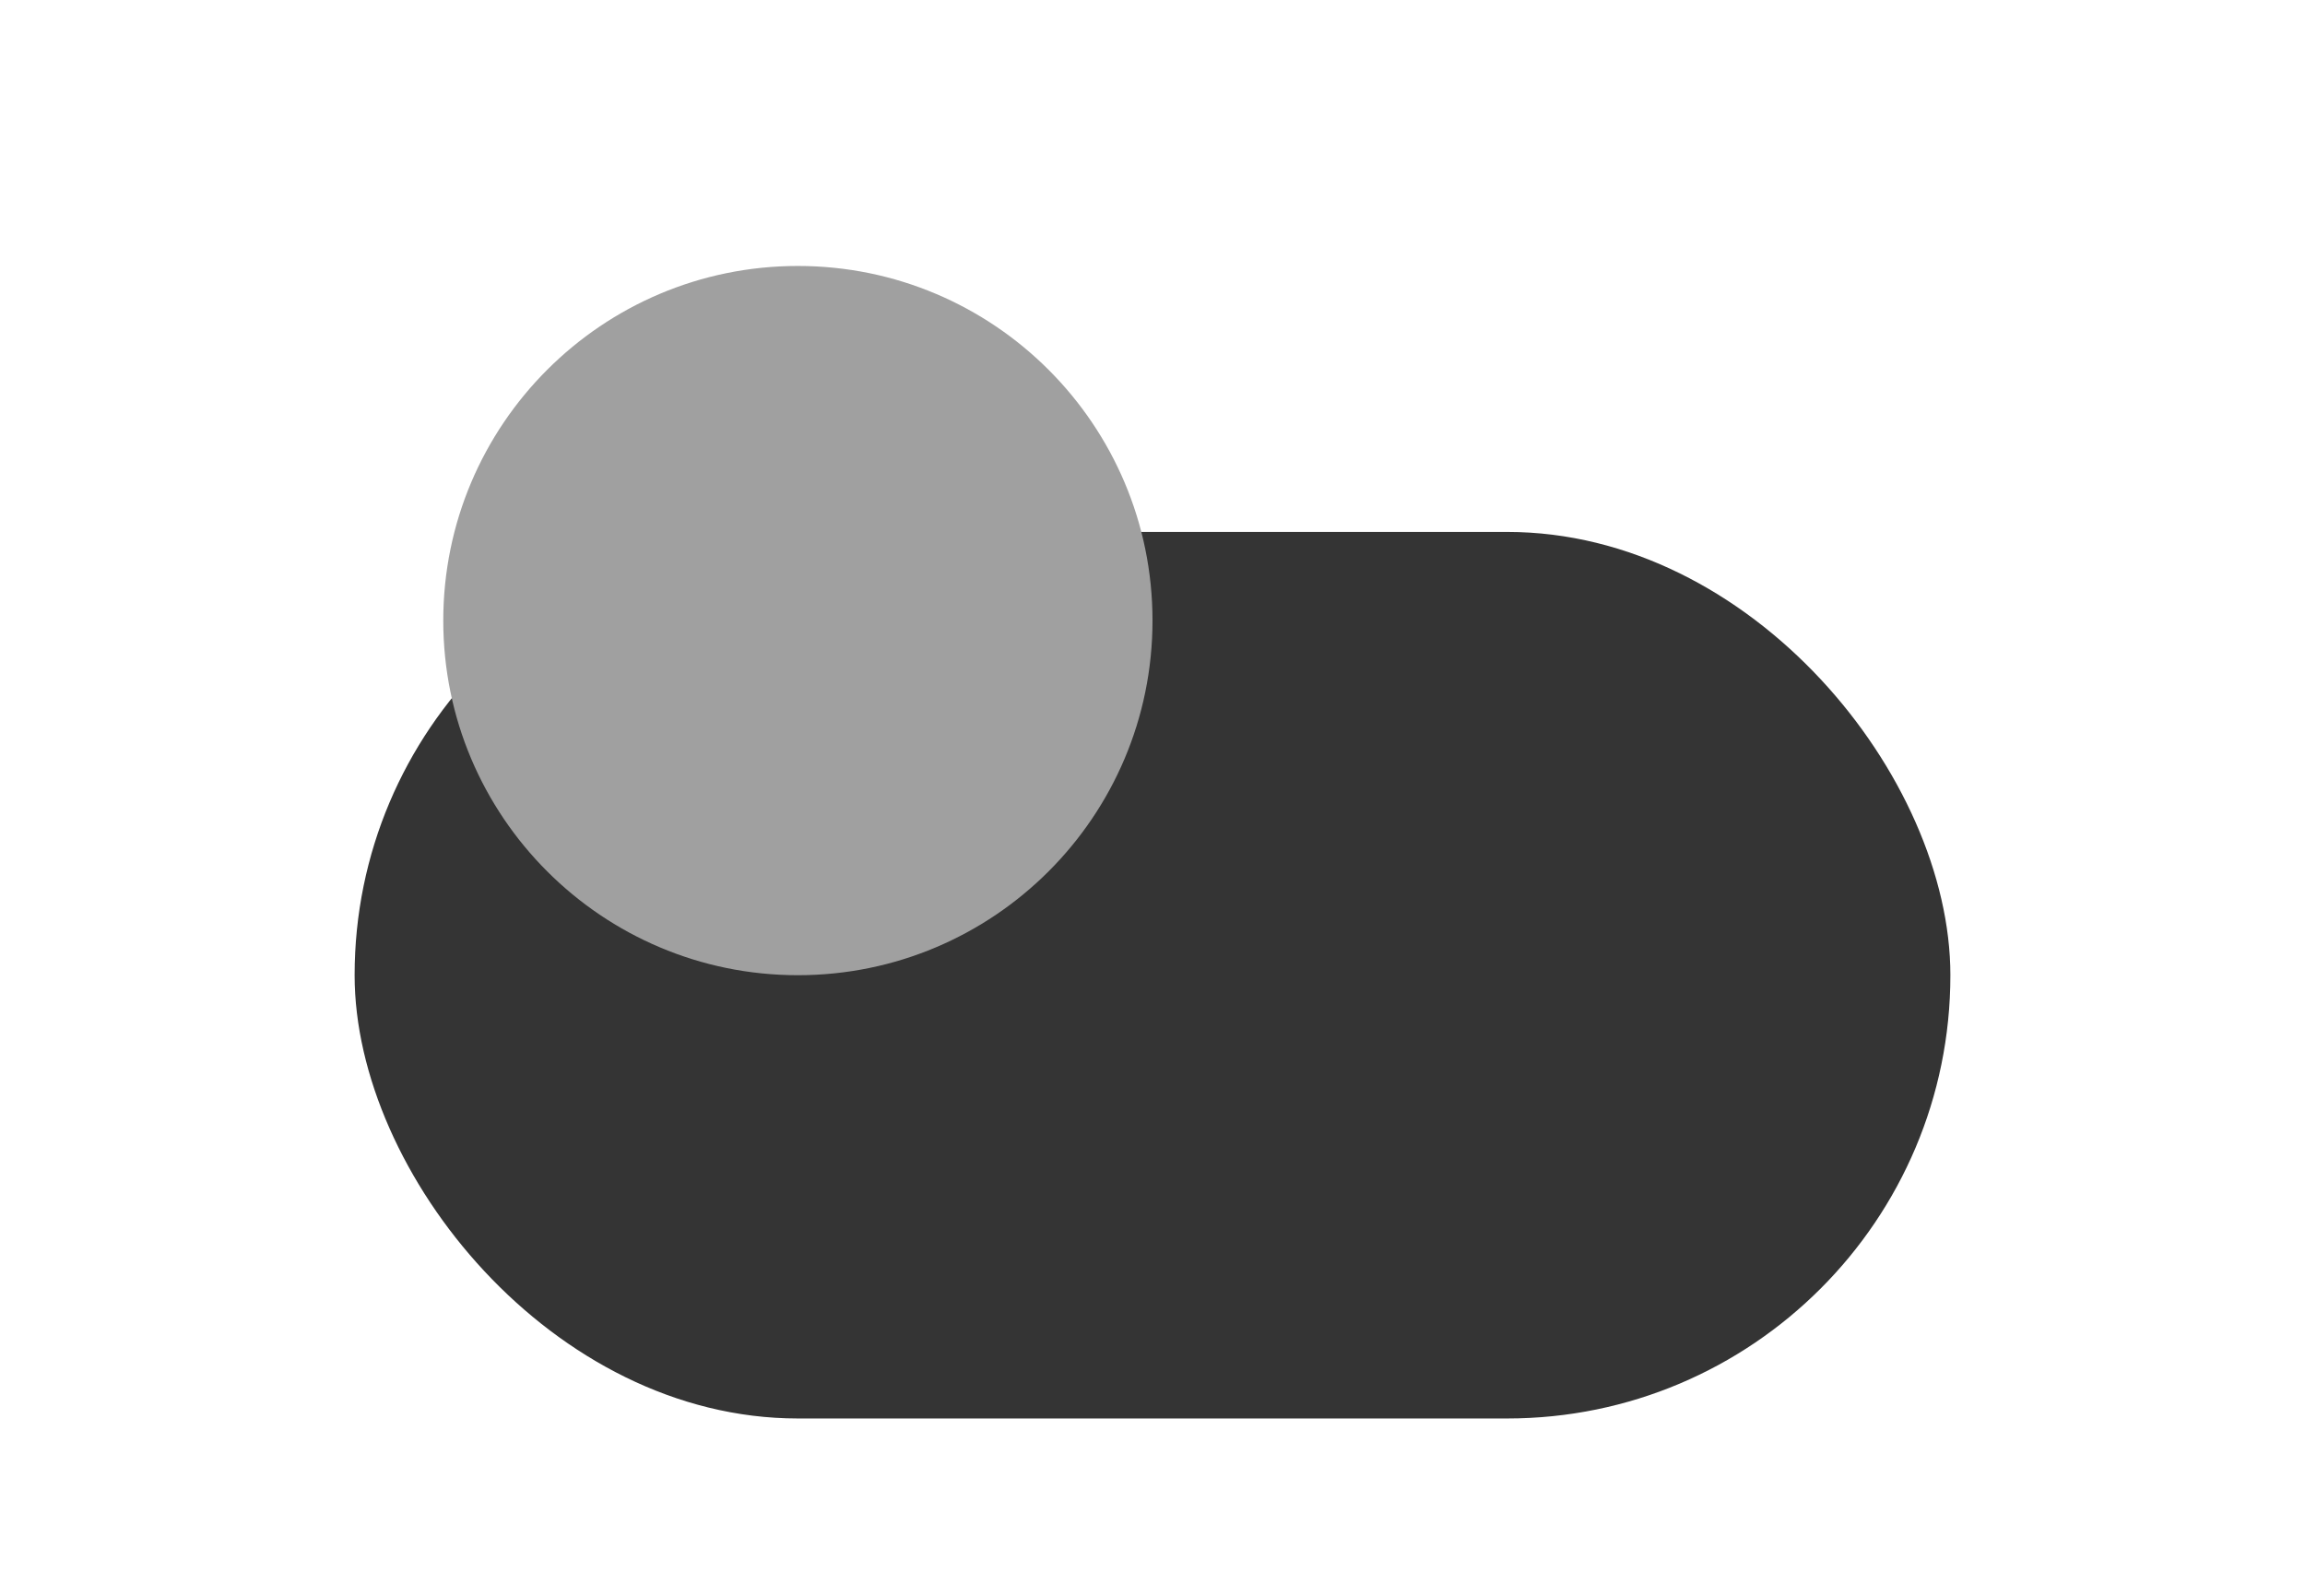 <svg width="52" height="36" viewBox="0 0 52 36" fill="none" xmlns="http://www.w3.org/2000/svg">
<g id="smalltumboff">
<g id="tumb__COLOR:tumbler-on-2" filter="url(#filter0_dd_1117_2417)">
<rect x="8" y="4" width="36" height="20" rx="10" fill="#343434"/>
</g>
<path id="tumb__COLOR:tumbler-off" d="M18 22C22.418 22 26 18.418 26 14C26 9.582 22.418 6 18 6C13.582 6 10 9.582 10 14C10 18.418 13.582 22 18 22Z" fill="#A0A0A0"/>
</g>
<defs>
<filter id="filter0_dd_1117_2417" x="0" y="0" width="52" height="36" filterUnits="userSpaceOnUse" color-interpolation-filters="sRGB">
<feFlood flood-opacity="0" result="BackgroundImageFix"/>
<feColorMatrix in="SourceAlpha" type="matrix" values="0 0 0 0 0 0 0 0 0 0 0 0 0 0 0 0 0 0 127 0" result="hardAlpha"/>
<feOffset dy="4"/>
<feGaussianBlur stdDeviation="4"/>
<feColorMatrix type="matrix" values="0 0 0 0 0.196 0 0 0 0 0.196 0 0 0 0 0.279 0 0 0 0.06 0"/>
<feBlend mode="multiply" in2="BackgroundImageFix" result="effect1_dropShadow_1117_2417"/>
<feColorMatrix in="SourceAlpha" type="matrix" values="0 0 0 0 0 0 0 0 0 0 0 0 0 0 0 0 0 0 127 0" result="hardAlpha"/>
<feOffset dy="4"/>
<feGaussianBlur stdDeviation="2"/>
<feColorMatrix type="matrix" values="0 0 0 0 0.196 0 0 0 0 0.196 0 0 0 0 0.279 0 0 0 0.08 0"/>
<feBlend mode="multiply" in2="effect1_dropShadow_1117_2417" result="effect2_dropShadow_1117_2417"/>
<feBlend mode="normal" in="SourceGraphic" in2="effect2_dropShadow_1117_2417" result="shape"/>
</filter>
</defs>
</svg>
